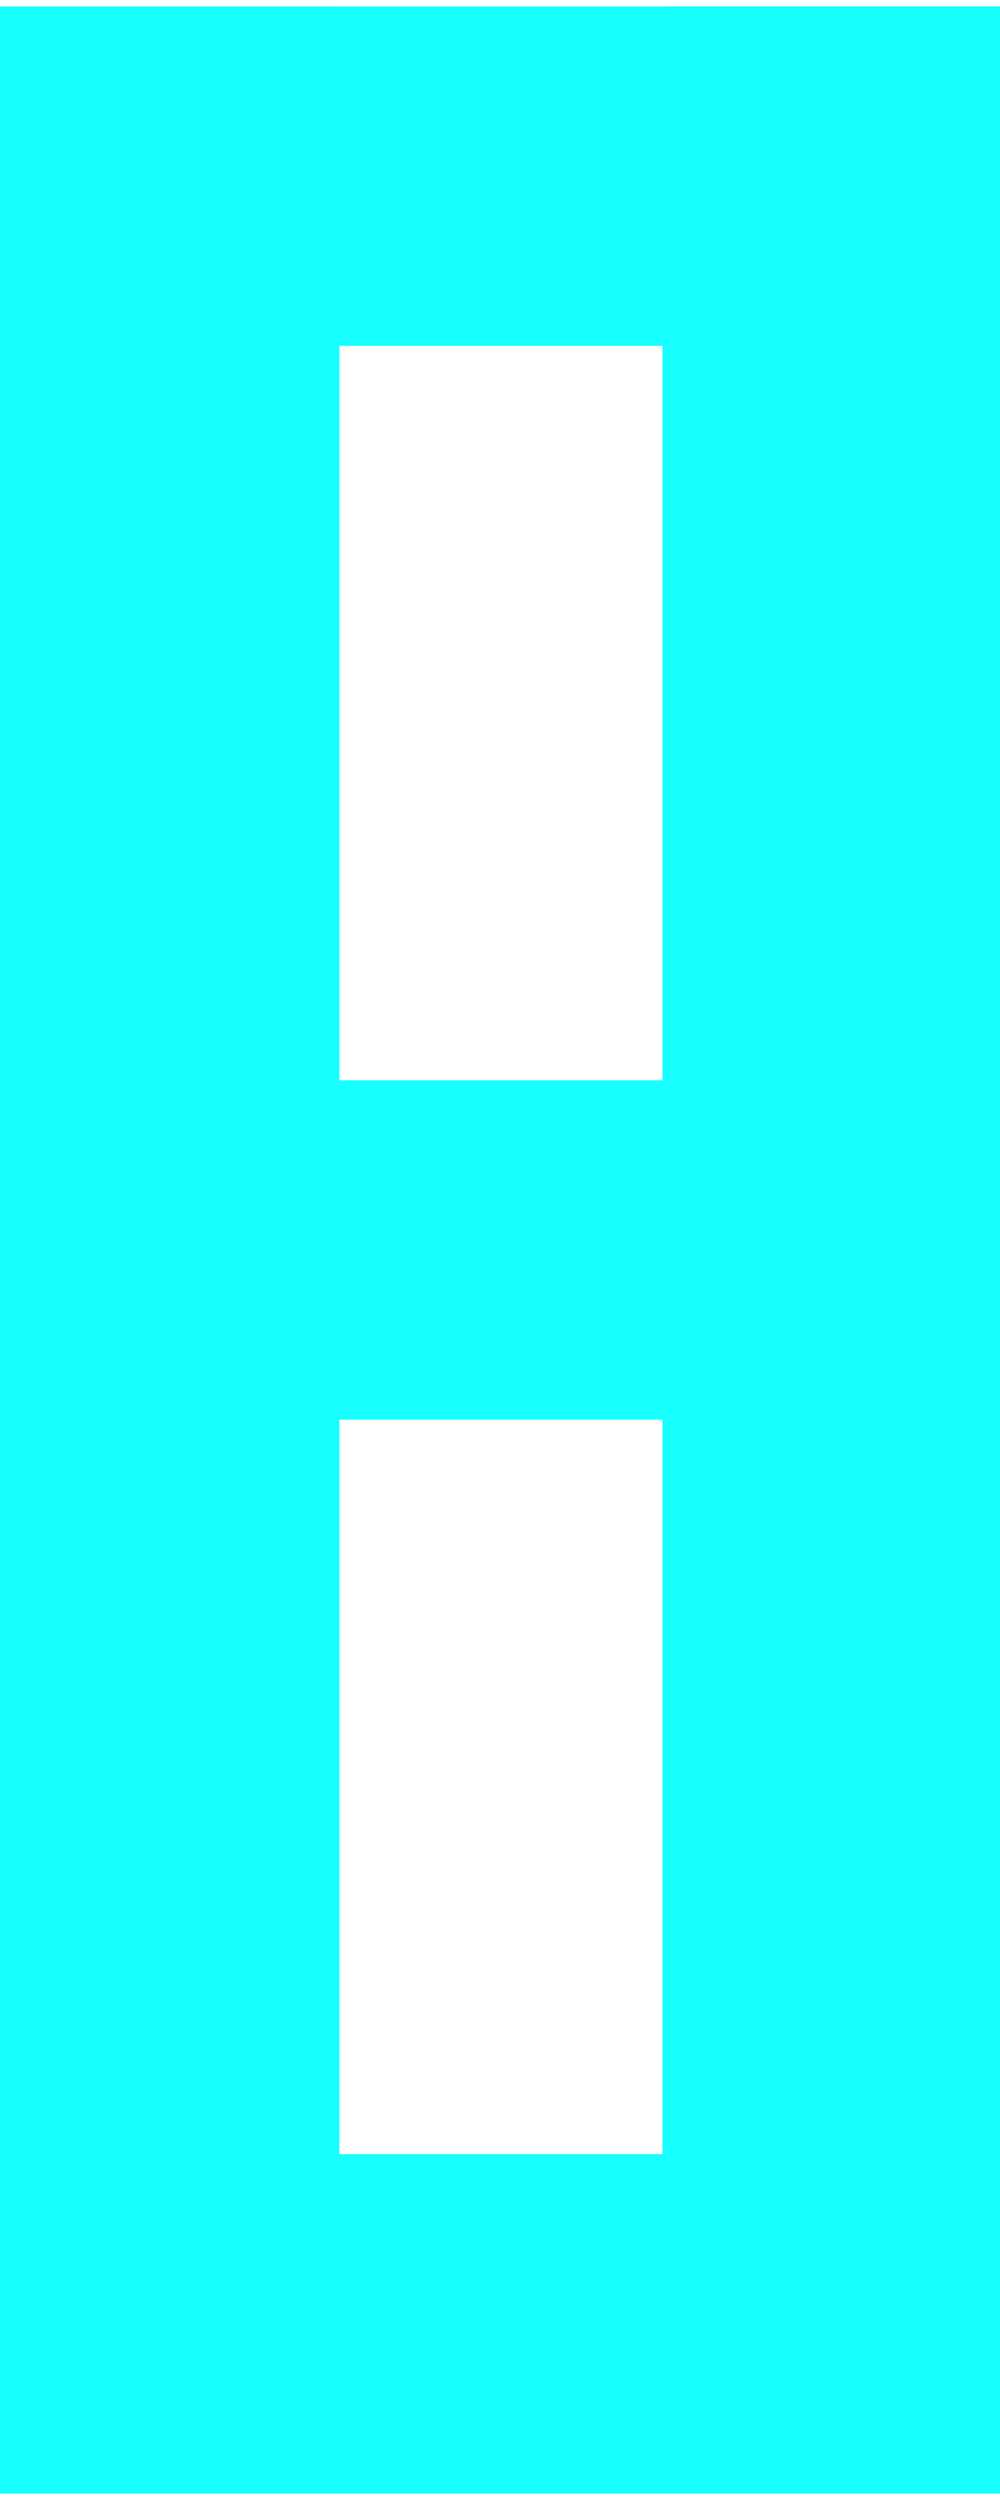 <svg xmlns="http://www.w3.org/2000/svg" viewBox="0 0 32 80"><title>model-number8</title><rect y="0.206" width="10.862" height="79.59" style="fill:#18ffff"/><rect x="21.199" y="0.204" width="10.862" height="45.226" style="fill:#18ffff"/><rect x="0.003" y="68.933" width="32.058" height="10.862" style="fill:#18ffff"/><rect x="0.003" y="34.568" width="21.196" height="10.863" style="fill:#18ffff"/><rect x="0.003" y="0.206" width="32.058" height="10.861" style="fill:#18ffff"/><polygon points="21.199 79.795 32.061 79.795 32.061 45.431 21.199 34.568 21.199 79.795" style="fill:#18ffff"/></svg>